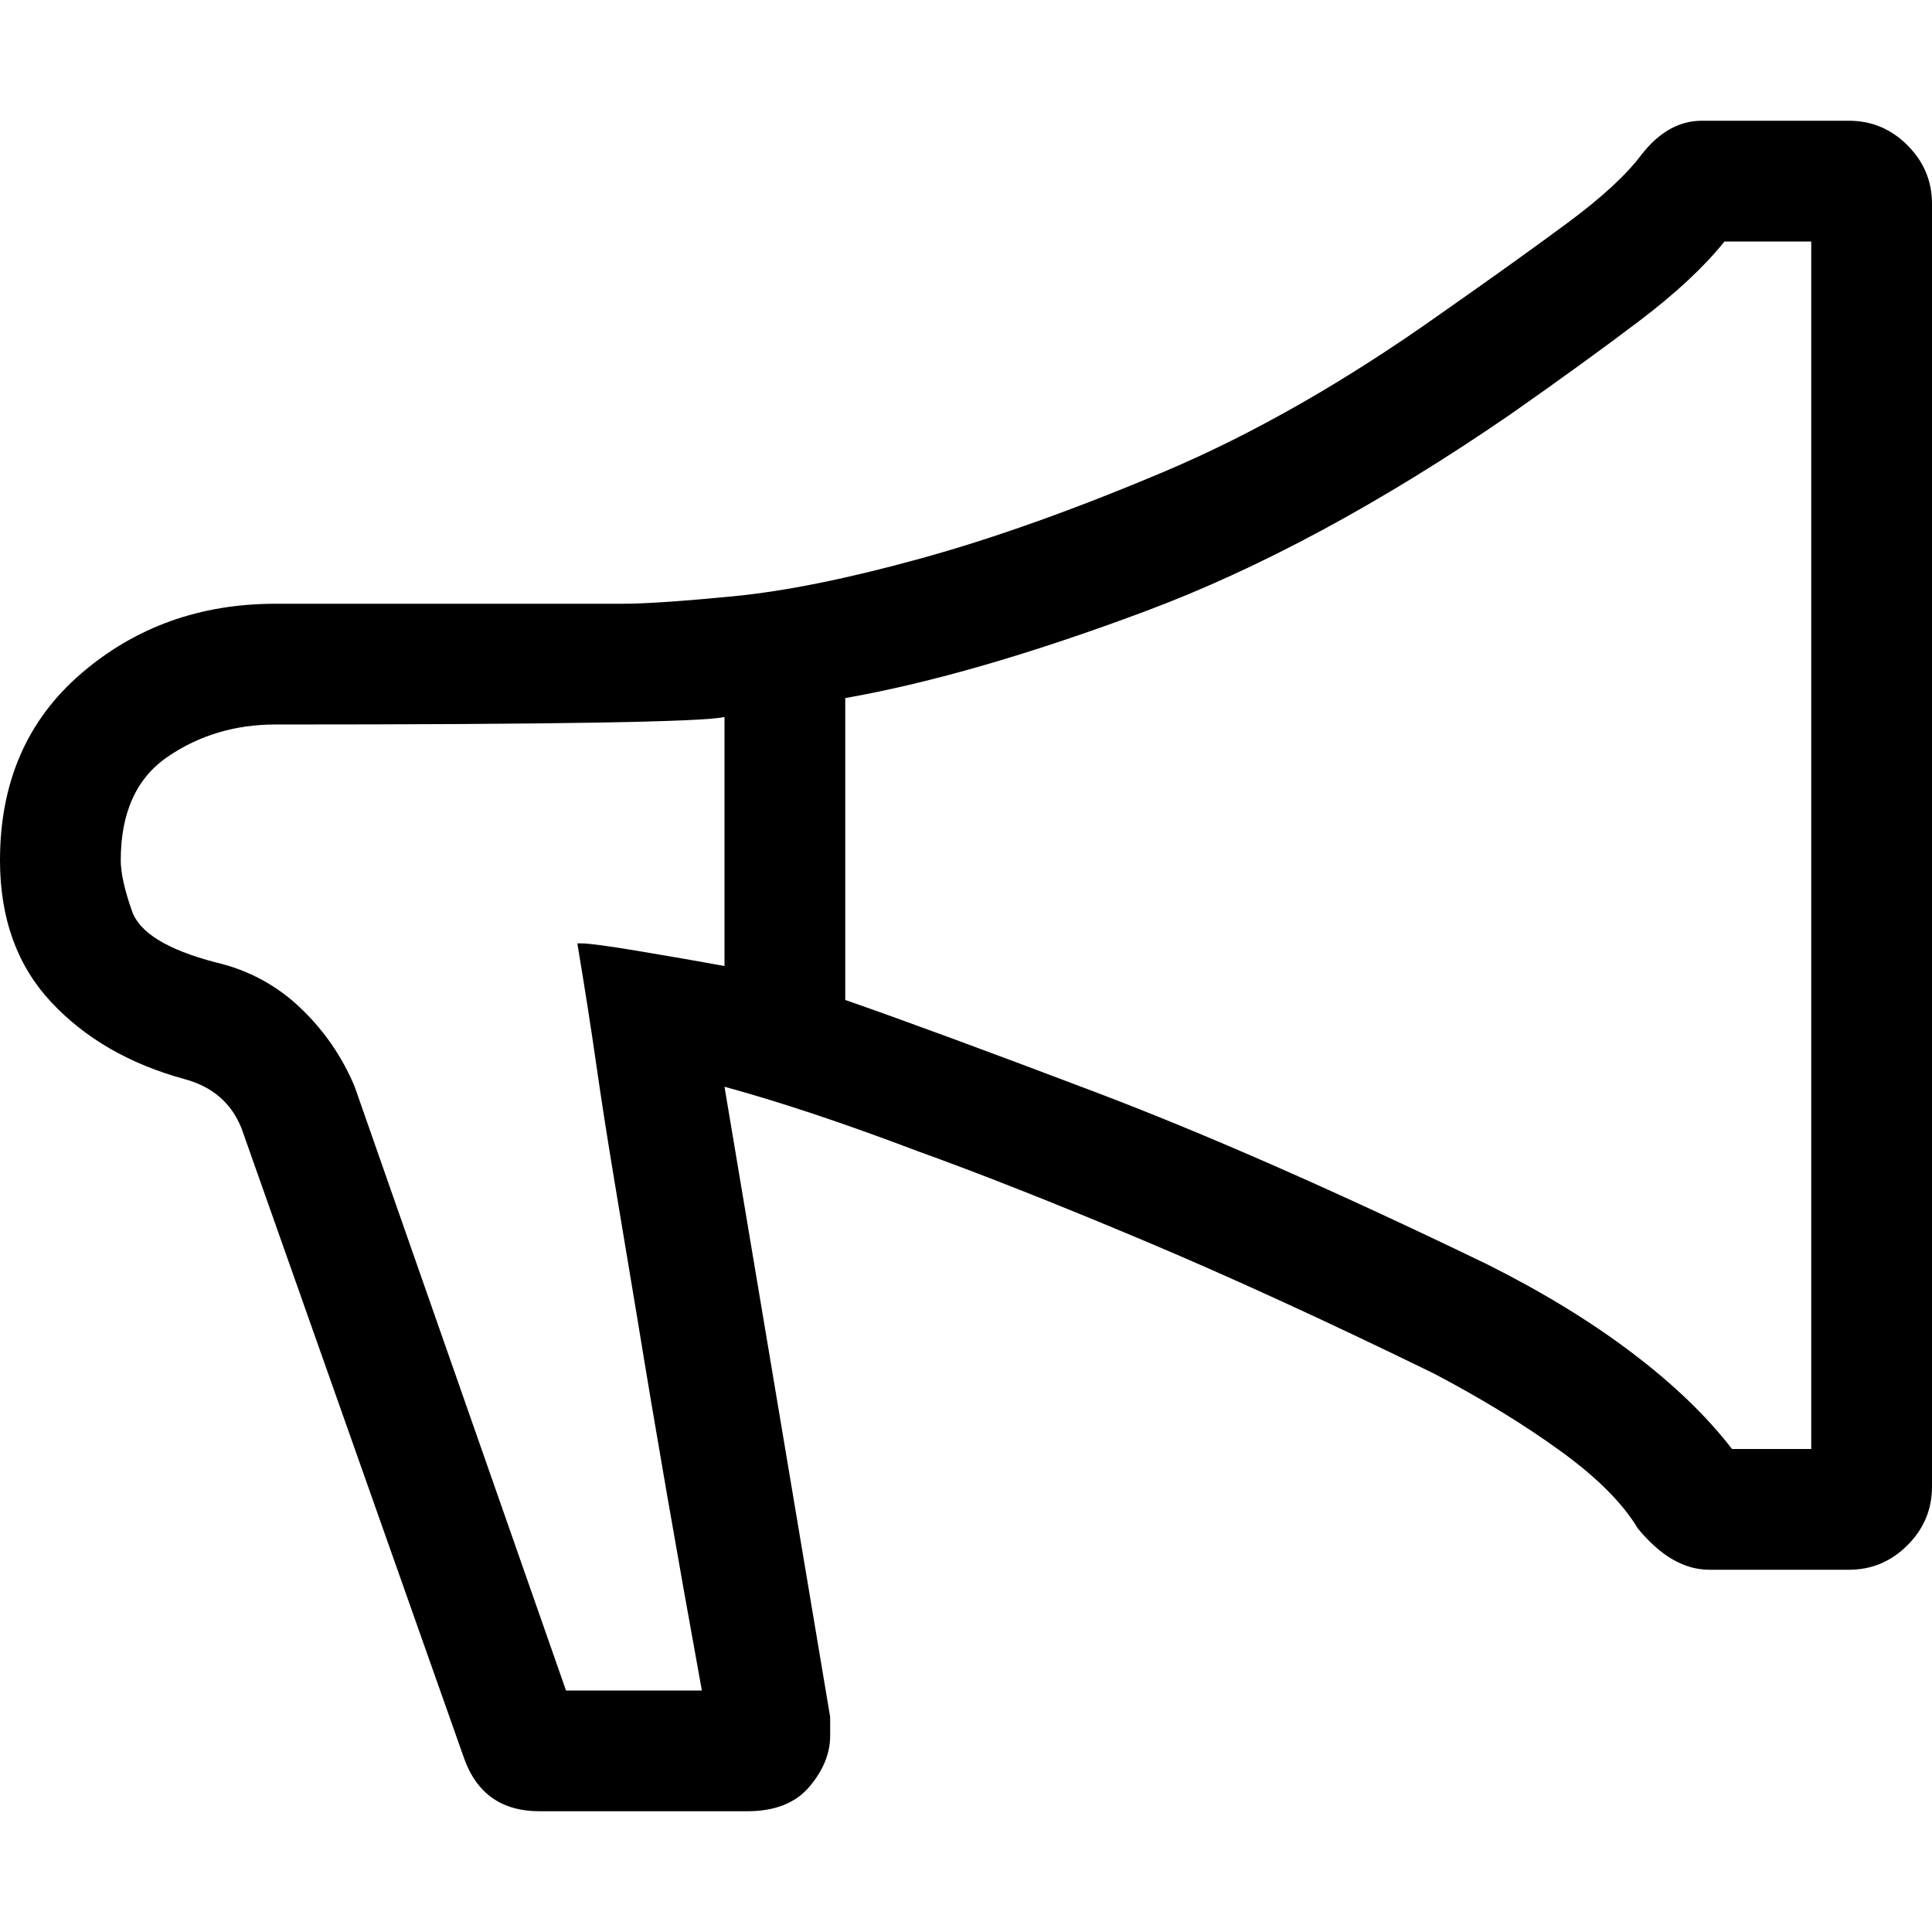 <svg xmlns="http://www.w3.org/2000/svg" viewBox="0 0 512 512">
	<path d="M192 190q-8 2-119 2-16 0-28.5 8.5T32 228q0 5 3 13.5T57 255q13 3 22.5 12T94 288l56 160h36q-10-55-17-98l-6-36q-3-18-5-32t-5-32h1q3 0 15 2t23 4v-66zM480 64h-23q-8 10-22.5 21T400 110q-51 35-96.5 52T224 185v80q23 8 66.5 24.5T394 335q22 11 38.5 23.5T459 384h21V64zm10-32q9 0 15.5 6.5T512 54v340q0 9-6.5 15.5T490 416h-37q-10 0-19-11-6-10-20.5-20.5T380 364q-43-21-77.5-35.5T243 305q-29-11-51-17l28 167v5q0 7-5.5 13.5T198 480h-55q-15 0-20-14L64 299q-4-10-15-13-22-6-35.5-20.5T0 228q0-31 21.5-49.5T73 160h92q9 0 29.5-2t49.5-10 64.5-23T382 83q20-14 33.5-24T435 41q7-9 16-9h39z"/>
</svg>